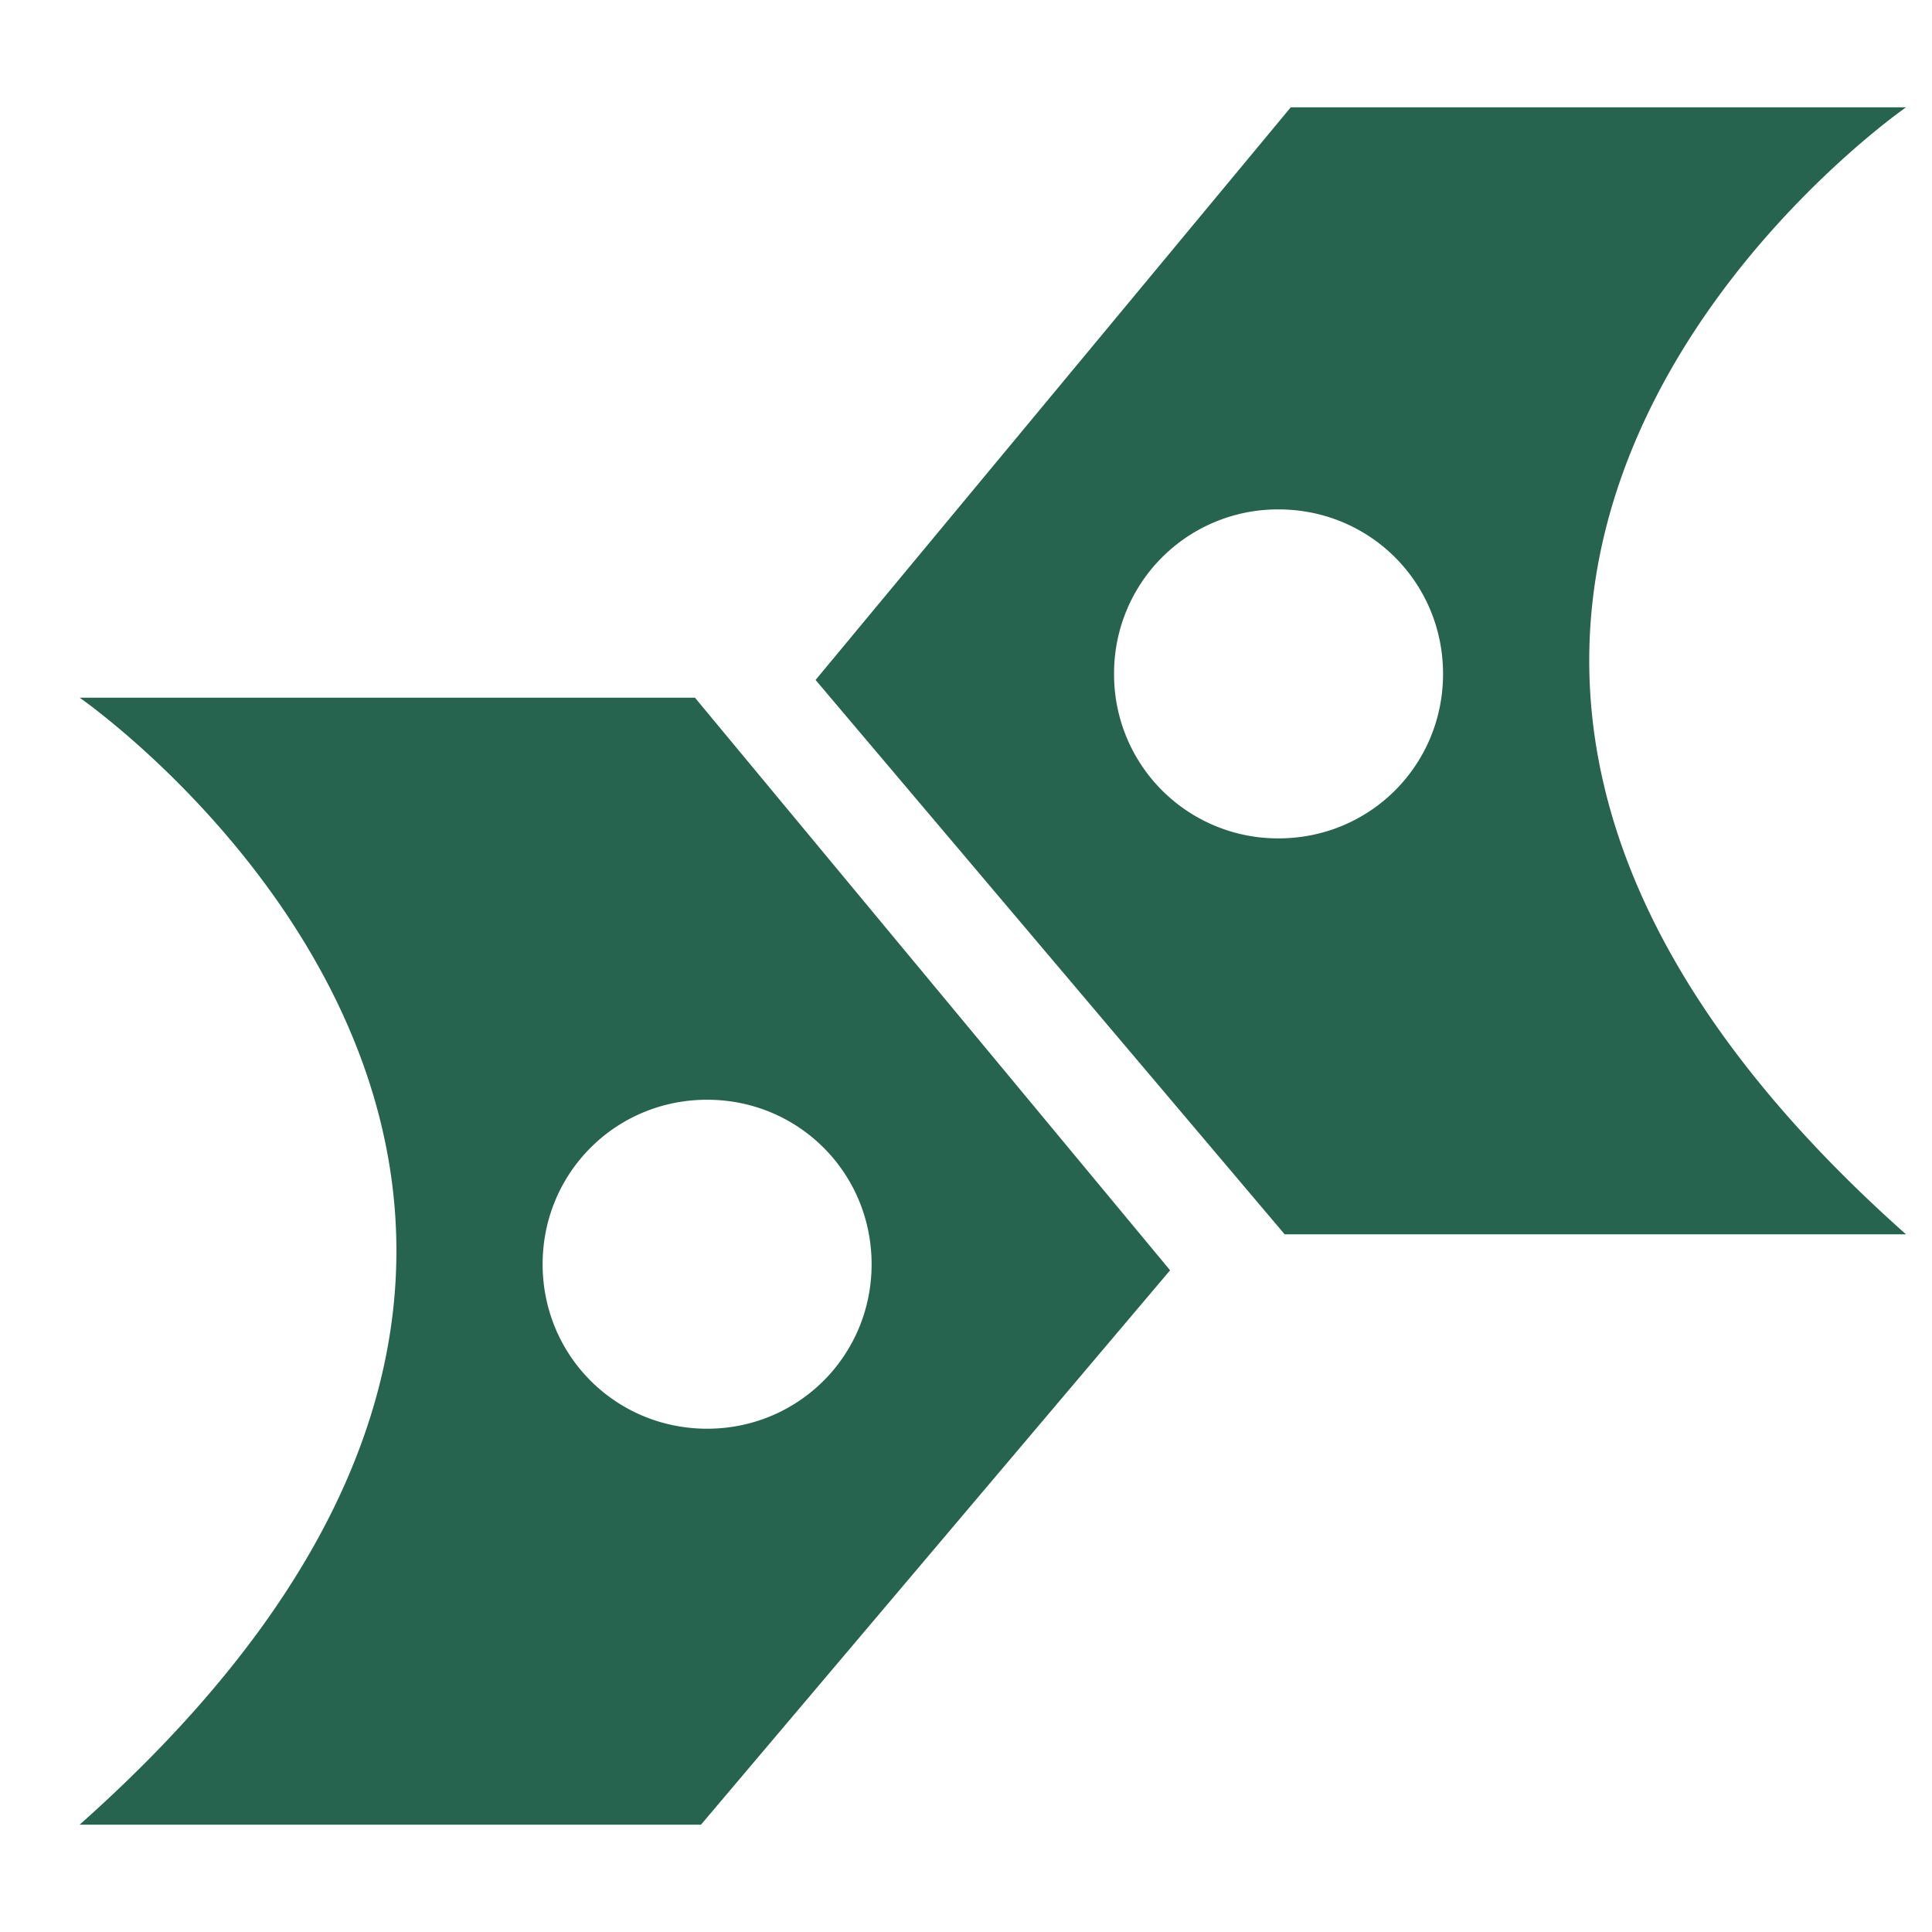 <svg version="1.0" xmlns="http://www.w3.org/2000/svg" width="36" height="36" viewBox="0 0 36 36"><path fill="#266450" d="M15.197 12.67L23.938 23h11.578c-13.281-11.805 0-21 0-21H24.051l-8.854 10.67zm5.562-.113a3.052 3.052 0 0 1 3.065-3.065c1.703 0 3.065 1.362 3.065 3.065s-1.362 3.065-3.065 3.065a3.053 3.053 0 0 1-3.065-3.065zM21.803 23.67L12.949 13H1.484s13.281 9.195 0 21h11.578l8.741-10.33zm-8.627 2.952c-1.703 0-3.065-1.362-3.065-3.065s1.362-3.065 3.065-3.065 3.065 1.362 3.065 3.065-1.363 3.065-3.065 3.065z"/></svg>

